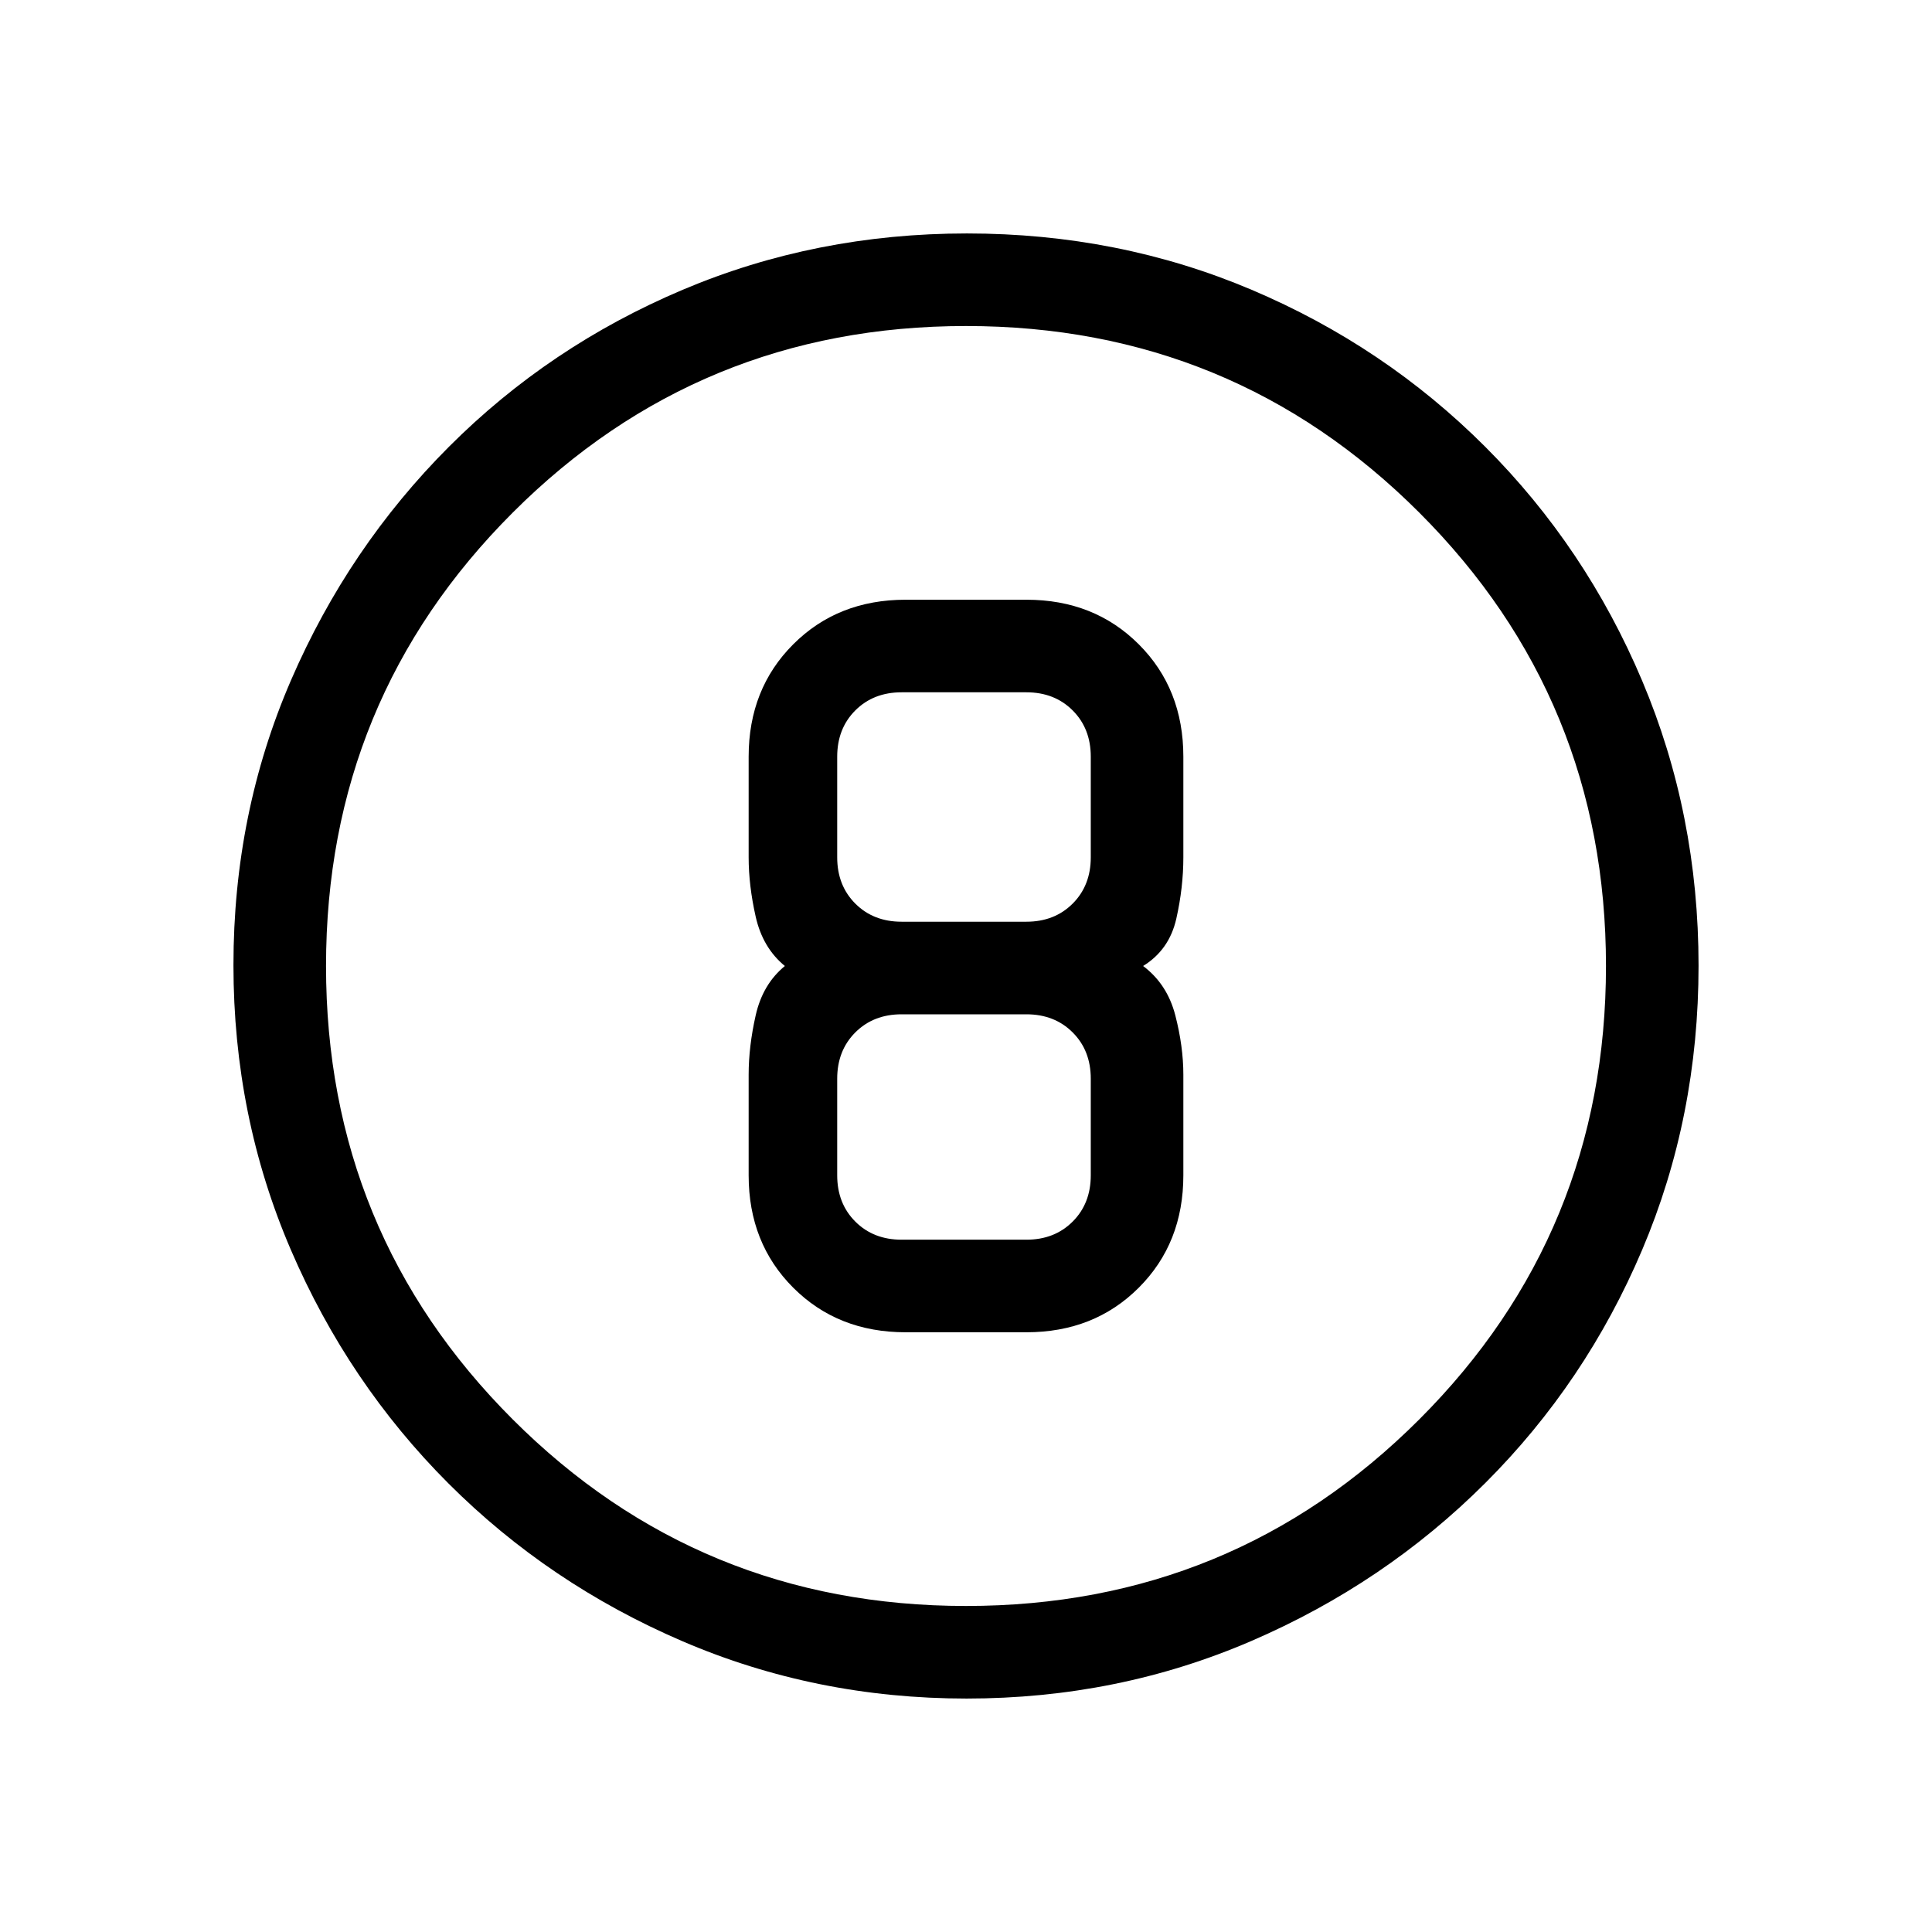 <svg xmlns="http://www.w3.org/2000/svg" height="20" viewBox="0 -960 960 960" width="20"><path d="M480.28-116q-74.92 0-141.26-28.52-66.34-28.52-116.16-78.34-49.82-49.82-78.34-116.12Q116-405.28 116-480.46q0-75.44 28.58-141.5 28.58-66.07 78.5-116.05Q273-788 339.2-816q66.19-28 141.26-28 75.43 0 141.48 28Q688-788 738-738t78 116.31q28 66.31 28 141.5T816-339q-28 66-77.99 115.92-49.98 49.92-116.27 78.5Q555.45-116 480.28-116Zm-.28-46q132.51 0 225.26-92.74Q798-347.49 798-480t-92.74-225.26Q612.51-798 480-798t-225.26 92.74Q162-612.51 162-480t92.74 225.26Q347.49-162 480-162Zm0-318Zm-30 182h60q33.7 0 55.85-22.15T588-376v-50q0-14-4-29.5T568-480q13-8 16.5-23.5T588-534v-50q0-33.7-22.15-55.85T510-662h-60q-33.7 0-55.85 22.15T372-584v50q0 14 3.5 29.5T390-480q-11 9-14.5 24.5T372-426v50q0 33.7 22.15 55.85T450-298Zm-2-318h62q14 0 23 9t9 23v50q0 14-9 23t-23 9h-62q-14 0-23-9t-9-23v-50q0-14 9-23t23-9Zm0 272q-14 0-23-9t-9-23v-48q0-14 9-23t23-9h62q14 0 23 9t9 23v48q0 14-9 23t-23 9h-62Z"/></svg>